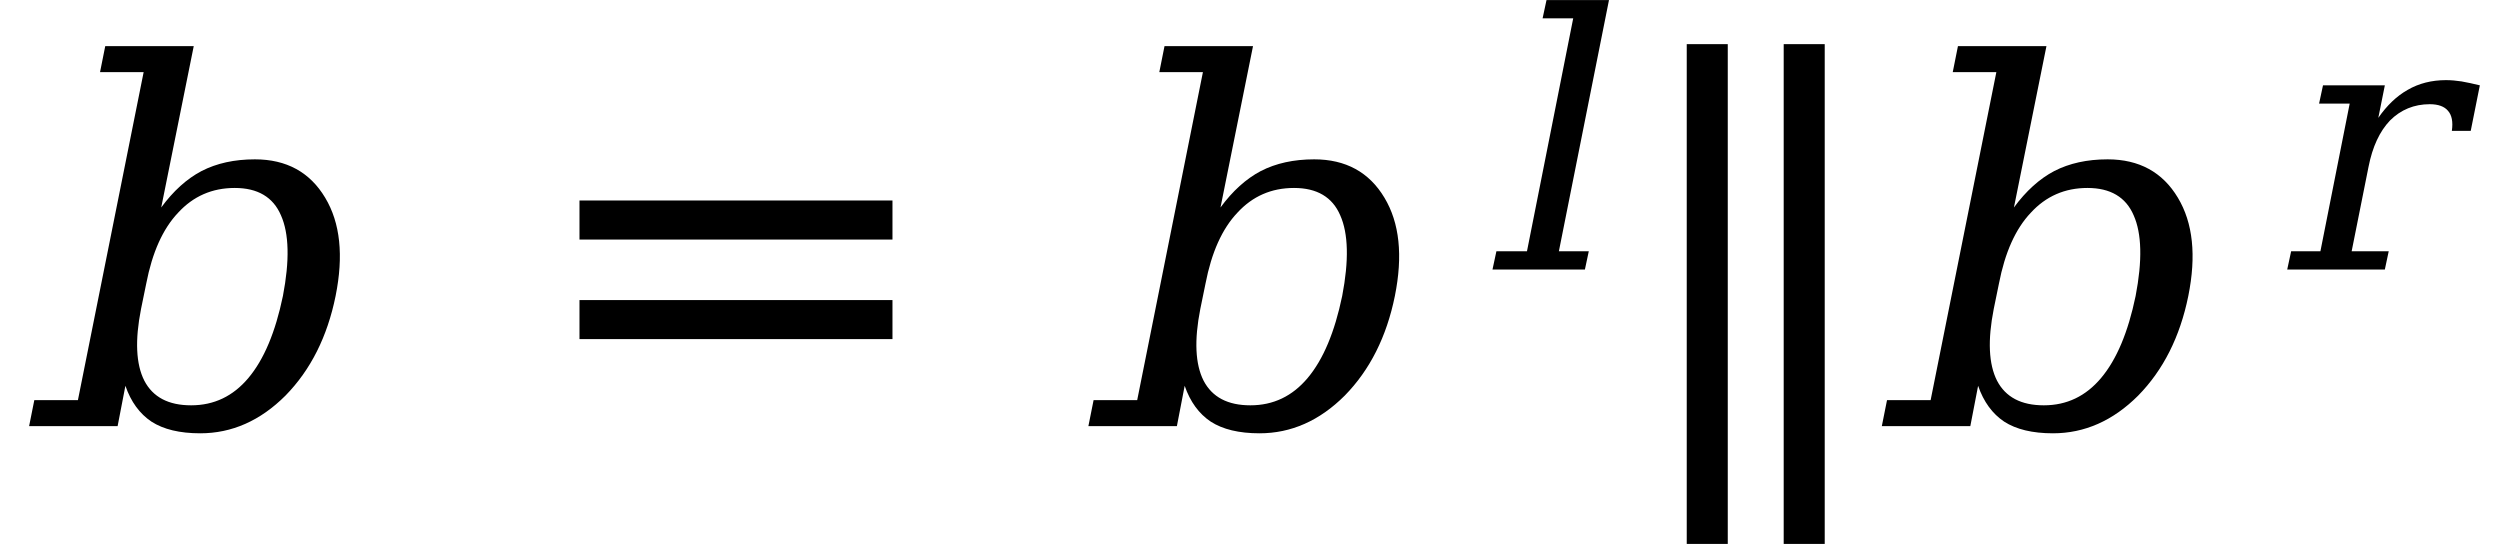 <svg xmlns="http://www.w3.org/2000/svg" xmlns:xlink="http://www.w3.org/1999/xlink" width="60.027pt" height="13.064pt" viewBox="0 0 60.027 13.064" version="1.1">
<defs>
<g>
<symbol overflow="visible" id="glyph0-0">
<path style="stroke:none;" d="M 0.172 2.125 L 2.281 -8.469 L 8.281 -8.469 L 6.172 2.125 Z M 0.969 1.453 L 5.641 1.453 L 7.5 -7.781 L 2.828 -7.781 Z M 0.969 1.453 "/>
</symbol>
<symbol overflow="visible" id="glyph0-1">
<path style="stroke:none;" d="M 1.516 -0.625 L 3.094 -8.5 L 2.047 -8.5 L 2.172 -9.125 L 4.297 -9.125 L 3.516 -5.25 C 3.805 -5.645 4.129 -5.938 4.484 -6.125 C 4.848 -6.312 5.273 -6.406 5.766 -6.406 C 6.523 -6.406 7.086 -6.098 7.453 -5.484 C 7.816 -4.879 7.898 -4.094 7.703 -3.125 C 7.504 -2.145 7.102 -1.348 6.5 -0.734 C 5.895 -0.129 5.211 0.172 4.453 0.172 C 3.961 0.172 3.57 0.078 3.281 -0.109 C 3 -0.297 2.789 -0.582 2.656 -0.969 L 2.469 0 L 0.344 0 L 0.469 -0.625 Z M 3.031 -2.812 C 2.883 -2.062 2.91 -1.488 3.109 -1.094 C 3.316 -0.695 3.691 -0.5 4.234 -0.5 C 4.785 -0.5 5.242 -0.719 5.609 -1.156 C 5.984 -1.602 6.258 -2.258 6.438 -3.125 C 6.602 -3.977 6.586 -4.625 6.391 -5.062 C 6.203 -5.5 5.832 -5.719 5.281 -5.719 C 4.738 -5.719 4.285 -5.52 3.922 -5.125 C 3.555 -4.738 3.301 -4.172 3.156 -3.422 Z M 3.031 -2.812 "/>
</symbol>
<symbol overflow="visible" id="glyph1-0">
<path style="stroke:none;" d="M 0.594 2.125 L 0.594 -8.469 L 6.594 -8.469 L 6.594 2.125 Z M 1.266 1.453 L 5.938 1.453 L 5.938 -7.781 L 1.266 -7.781 Z M 1.266 1.453 "/>
</symbol>
<symbol overflow="visible" id="glyph1-1">
<path style="stroke:none;" d="M 1.266 -5.422 L 8.781 -5.422 L 8.781 -4.484 L 1.266 -4.484 Z M 1.266 -3.031 L 8.781 -3.031 L 8.781 -2.094 L 1.266 -2.094 Z M 1.266 -3.031 "/>
</symbol>
<symbol overflow="visible" id="glyph2-0">
<path style="stroke:none;" d="M 0.125 1.5 L 1.625 -6 L 5.891 -6 L 4.391 1.5 Z M 0.703 1.031 L 4 1.031 L 5.312 -5.531 L 2.016 -5.531 Z M 0.703 1.031 "/>
</symbol>
<symbol overflow="visible" id="glyph2-1">
<path style="stroke:none;" d="M 1.844 -0.438 L 2.562 -0.438 L 2.469 0 L 0.25 0 L 0.344 -0.438 L 1.078 -0.438 L 2.188 -6.031 L 1.453 -6.031 L 1.547 -6.469 L 3.047 -6.469 Z M 1.844 -0.438 "/>
</symbol>
<symbol overflow="visible" id="glyph2-2">
<path style="stroke:none;" d="M 4.969 -4.422 L 4.75 -3.328 L 4.297 -3.328 C 4.328 -3.547 4.297 -3.707 4.203 -3.812 C 4.117 -3.914 3.973 -3.969 3.766 -3.969 C 3.391 -3.969 3.07 -3.836 2.812 -3.578 C 2.562 -3.316 2.391 -2.945 2.297 -2.469 L 1.891 -0.438 L 2.781 -0.438 L 2.688 0 L 0.344 0 L 0.438 -0.438 L 1.141 -0.438 L 1.844 -3.984 L 1.109 -3.984 L 1.203 -4.422 L 2.688 -4.422 L 2.531 -3.641 C 2.738 -3.941 2.973 -4.164 3.234 -4.312 C 3.504 -4.469 3.812 -4.547 4.156 -4.547 C 4.281 -4.547 4.406 -4.535 4.531 -4.516 C 4.664 -4.492 4.812 -4.461 4.969 -4.422 Z M 4.969 -4.422 "/>
</symbol>
<symbol overflow="visible" id="glyph3-0">
<path style="stroke:none;" d="M 0.594 2.125 L 0.594 -8.469 L 6.594 -8.469 L 6.594 2.125 Z M 1.266 1.453 L 5.938 1.453 L 5.938 -7.781 L 1.266 -7.781 Z M 1.266 1.453 "/>
</symbol>
<symbol overflow="visible" id="glyph3-1">
<path style="stroke:none;" d="M 2.516 -9.172 L 2.516 2.828 L 1.531 2.828 L 1.531 -9.172 Z M 2.516 -9.172 "/>
</symbol>
</g>
</defs>
<g id="surface1186">
<g style="fill:rgb(0%,0%,0%);fill-opacity:1;">
  <use xlink:href="#glyph0-1" x="0.355" y="10.232"/>
</g>
<g style="fill:rgb(0%,0%,0%);fill-opacity:1;">
  <use xlink:href="#glyph1-1" x="12.648" y="10.236"/>
</g>
<g style="fill:rgb(0%,0%,0%);fill-opacity:1;">
  <use xlink:href="#glyph0-1" x="25.789" y="10.232"/>
</g>
<g style="fill:rgb(0%,0%,0%);fill-opacity:1;">
  <use xlink:href="#glyph2-1" x="35.586" y="6.471"/>
</g>
<g style="fill:rgb(0%,0%,0%);fill-opacity:1;">
  <use xlink:href="#glyph3-1" x="38.969" y="10.232"/>
</g>
<g style="fill:rgb(0%,0%,0%);fill-opacity:1;">
  <use xlink:href="#glyph3-1" x="41.297" y="10.232"/>
</g>
<g style="fill:rgb(0%,0%,0%);fill-opacity:1;">
  <use xlink:href="#glyph0-1" x="44.84" y="10.232"/>
</g>
<g style="fill:rgb(0%,0%,0%);fill-opacity:1;">
  <use xlink:href="#glyph2-2" x="54.574" y="6.471"/>
</g>
</g>
</svg>
